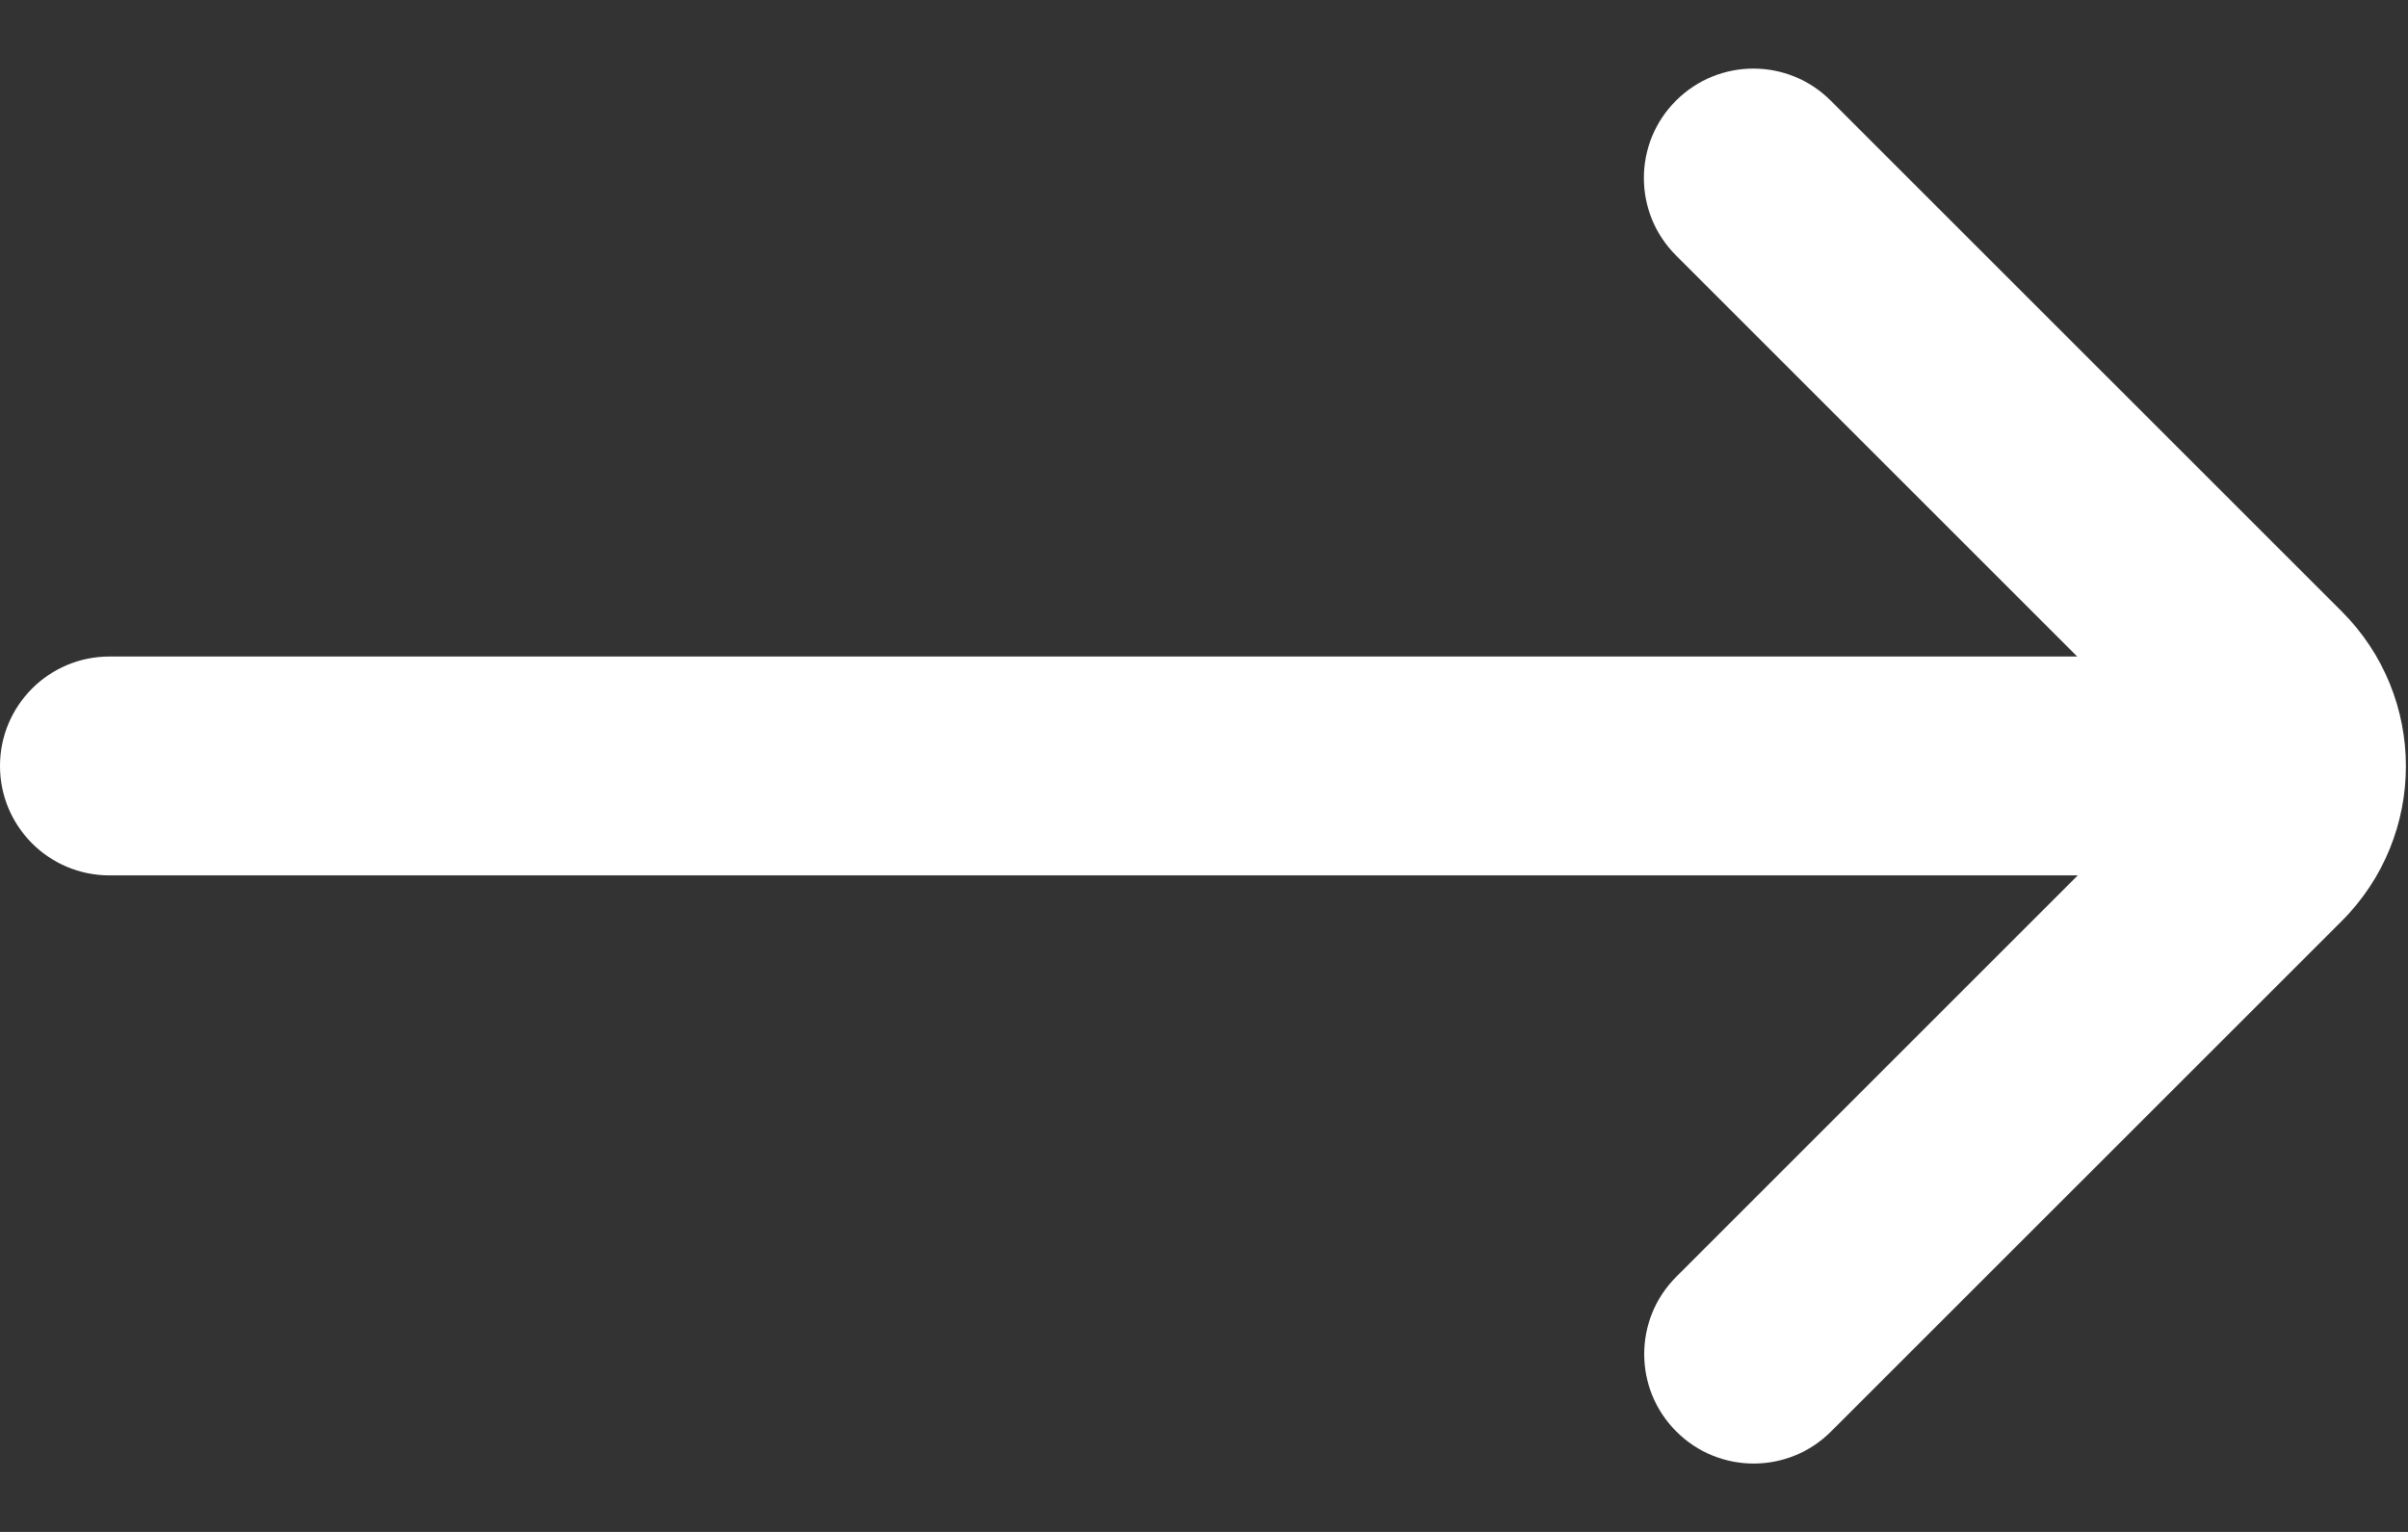 <svg width="22" height="14" viewBox="0 0 22 14" fill="none" xmlns="http://www.w3.org/2000/svg">
<rect x="0" y="0" width="22" height="14" fill="#333333" stroke="none"/>
<path d="M15.315 11.668C14.924 12.058 14.924 12.692 15.315 13.082C15.705 13.473 16.339 13.473 16.729 13.082L21.395 8.417C22.176 7.635 22.176 6.369 21.395 5.588L16.726 0.92C16.336 0.529 15.703 0.529 15.312 0.92C14.921 1.31 14.921 1.943 15.312 2.334L18.978 6L1 6C0.447 6 -0 6.448 -0 7C-0 7.552 0.447 8 1 8L18.983 8L15.315 11.668Z" fill="white"/>
</svg>
